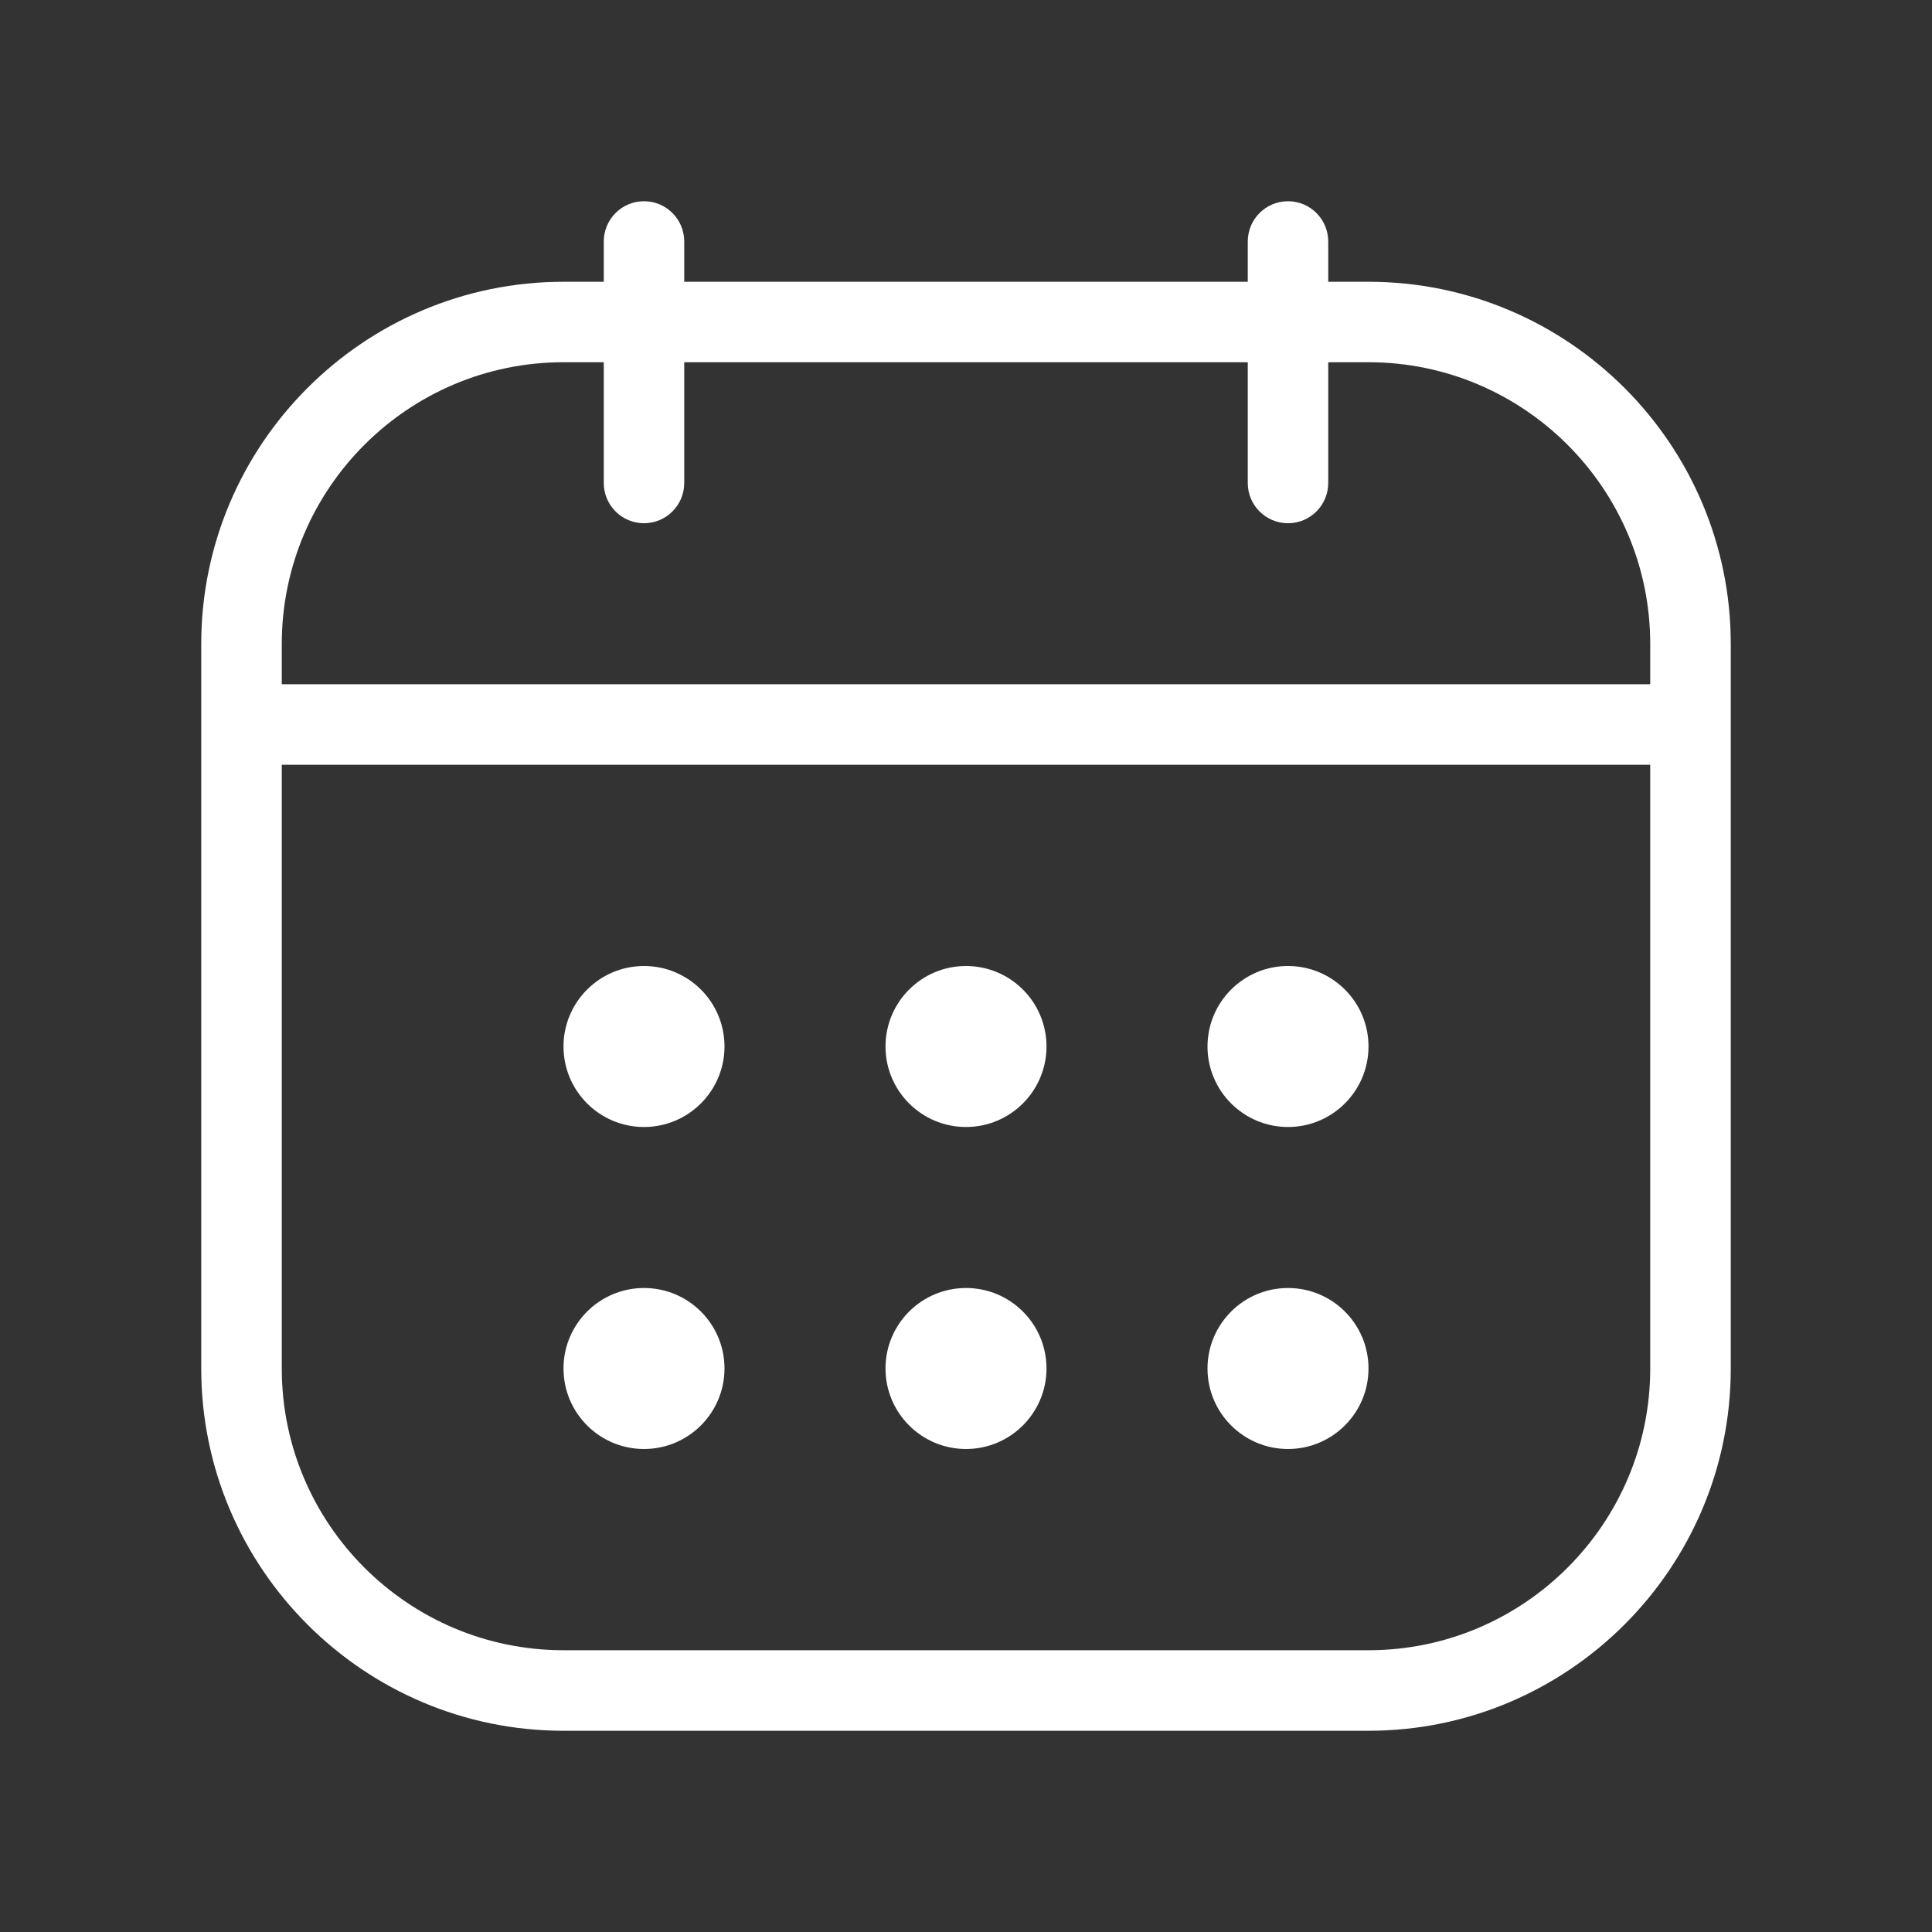 <svg width="51" height="51" viewBox="0 0 51 51" fill="none" xmlns="http://www.w3.org/2000/svg">
<rect x="0" y="0" width="51" height="51" fill="#333333" stroke="none"/>
<path d="M36.125 7.438H35.062V6.375C35.062 5.788 34.587 5.312 34 5.312C33.413 5.312 32.938 5.788 32.938 6.375V7.438H18.062V6.375C18.062 5.788 17.587 5.312 17 5.312C16.413 5.312 15.938 5.788 15.938 6.375V7.438H14.875C9.603 7.438 5.312 11.728 5.312 17V36.125C5.312 41.397 9.603 45.688 14.875 45.688H36.125C41.397 45.688 45.688 41.397 45.688 36.125V17C45.688 11.726 41.397 7.438 36.125 7.438ZM14.875 9.562H15.938V12.75C15.938 13.336 16.413 13.812 17 13.812C17.587 13.812 18.062 13.336 18.062 12.75V9.562H32.938V12.75C32.938 13.336 33.413 13.812 34 13.812C34.587 13.812 35.062 13.336 35.062 12.75V9.562H36.125C40.226 9.562 43.562 12.899 43.562 17V18.062H7.438V17C7.438 12.899 10.774 9.562 14.875 9.562ZM36.125 43.562H14.875C10.774 43.562 7.438 40.226 7.438 36.125V20.188H43.562V36.125C43.562 40.224 40.226 43.562 36.125 43.562ZM36.125 27.625C36.125 28.798 35.173 29.75 34 29.75C32.827 29.75 31.875 28.798 31.875 27.625C31.875 26.452 32.827 25.5 34 25.5C35.173 25.5 36.125 26.45 36.125 27.625ZM27.625 27.625C27.625 28.798 26.673 29.75 25.5 29.75C24.327 29.75 23.375 28.798 23.375 27.625C23.375 26.452 24.327 25.5 25.5 25.5C26.673 25.5 27.625 26.45 27.625 27.625ZM19.125 27.625C19.125 28.798 18.173 29.75 17 29.75C15.827 29.75 14.875 28.798 14.875 27.625C14.875 26.452 15.827 25.5 17 25.5C18.173 25.5 19.125 26.45 19.125 27.625ZM36.125 36.125C36.125 37.298 35.173 38.25 34 38.25C32.827 38.25 31.875 37.298 31.875 36.125C31.875 34.952 32.827 34 34 34C35.173 34 36.125 34.95 36.125 36.125ZM27.625 36.125C27.625 37.298 26.673 38.25 25.5 38.25C24.327 38.25 23.375 37.298 23.375 36.125C23.375 34.952 24.327 34 25.5 34C26.673 34 27.625 34.95 27.625 36.125ZM19.125 36.125C19.125 37.298 18.173 38.25 17 38.25C15.827 38.25 14.875 37.298 14.875 36.125C14.875 34.952 15.827 34 17 34C18.173 34 19.125 34.95 19.125 36.125Z" fill="white"/>
</svg>
